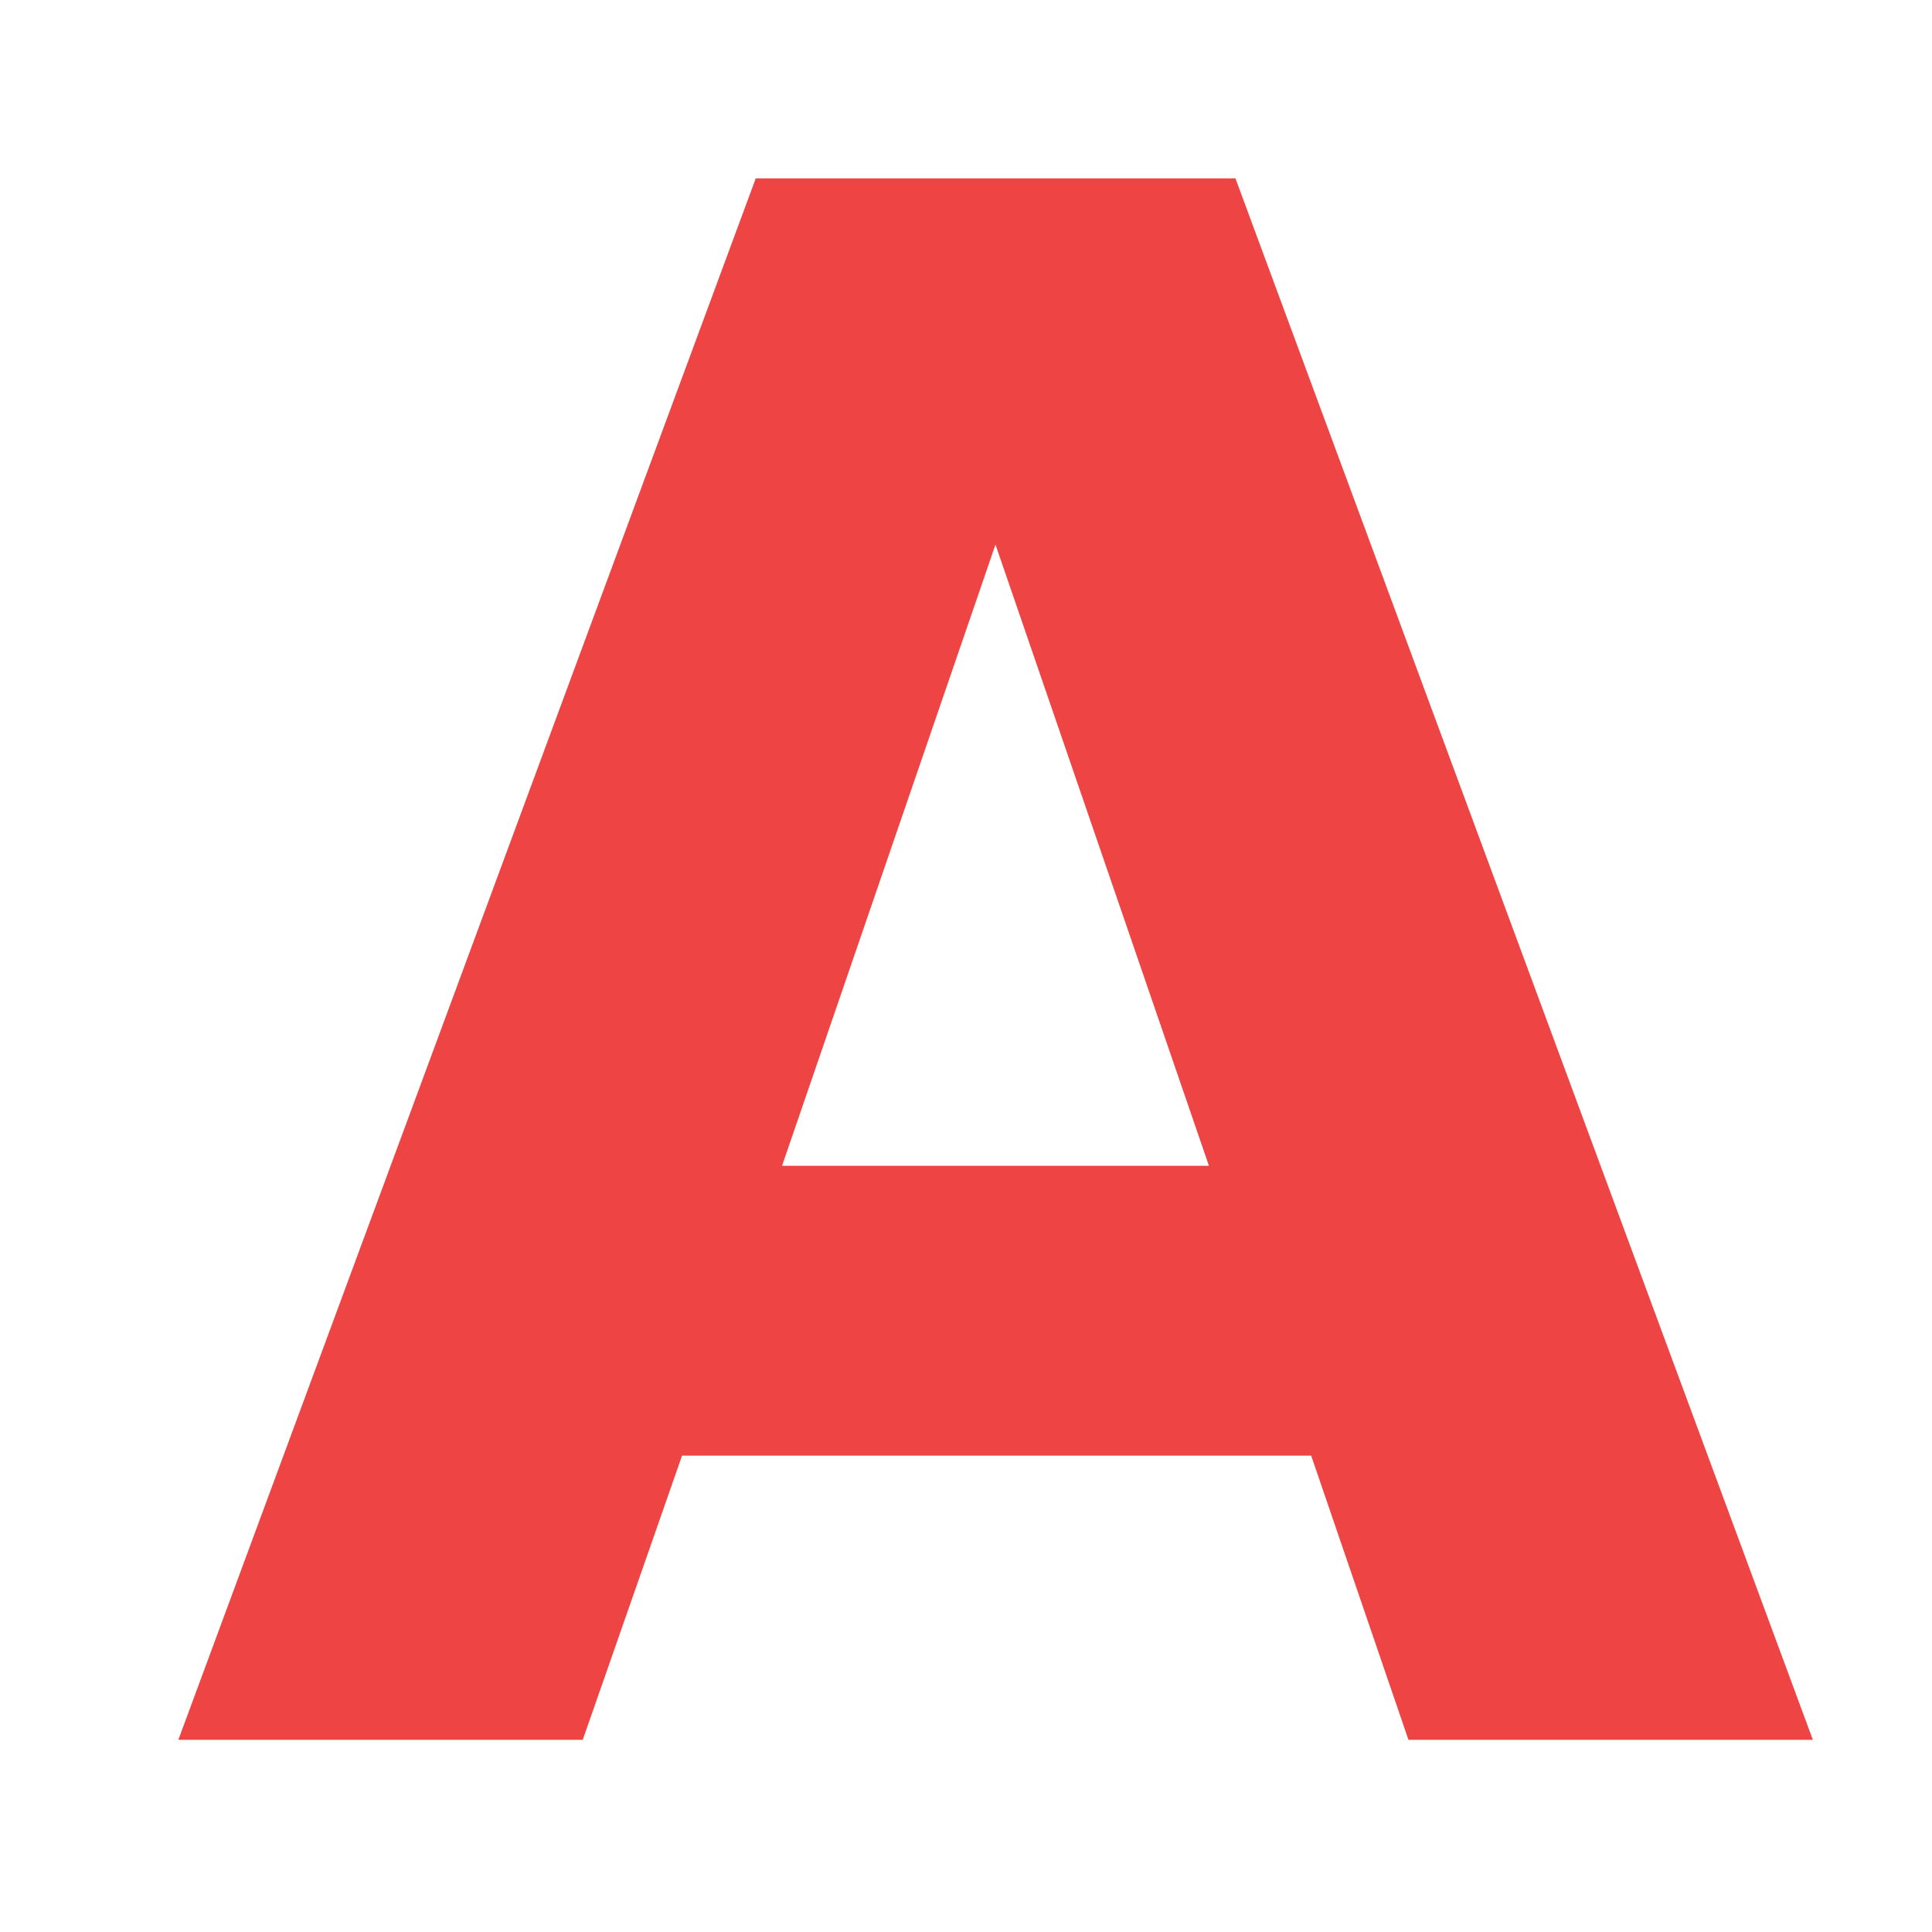 <svg width="65" height="65" viewBox="0 0 65 65" fill="none" xmlns="http://www.w3.org/2000/svg">
<path d="M44.113 48.973H22.947L19.606 58.535H6L25.427 6H41.565L60.992 58.535H47.386L44.113 48.973ZM26.311 39.222H40.673L33.492 18.321L26.311 39.222Z" fill="#EF4444"/>
</svg>
